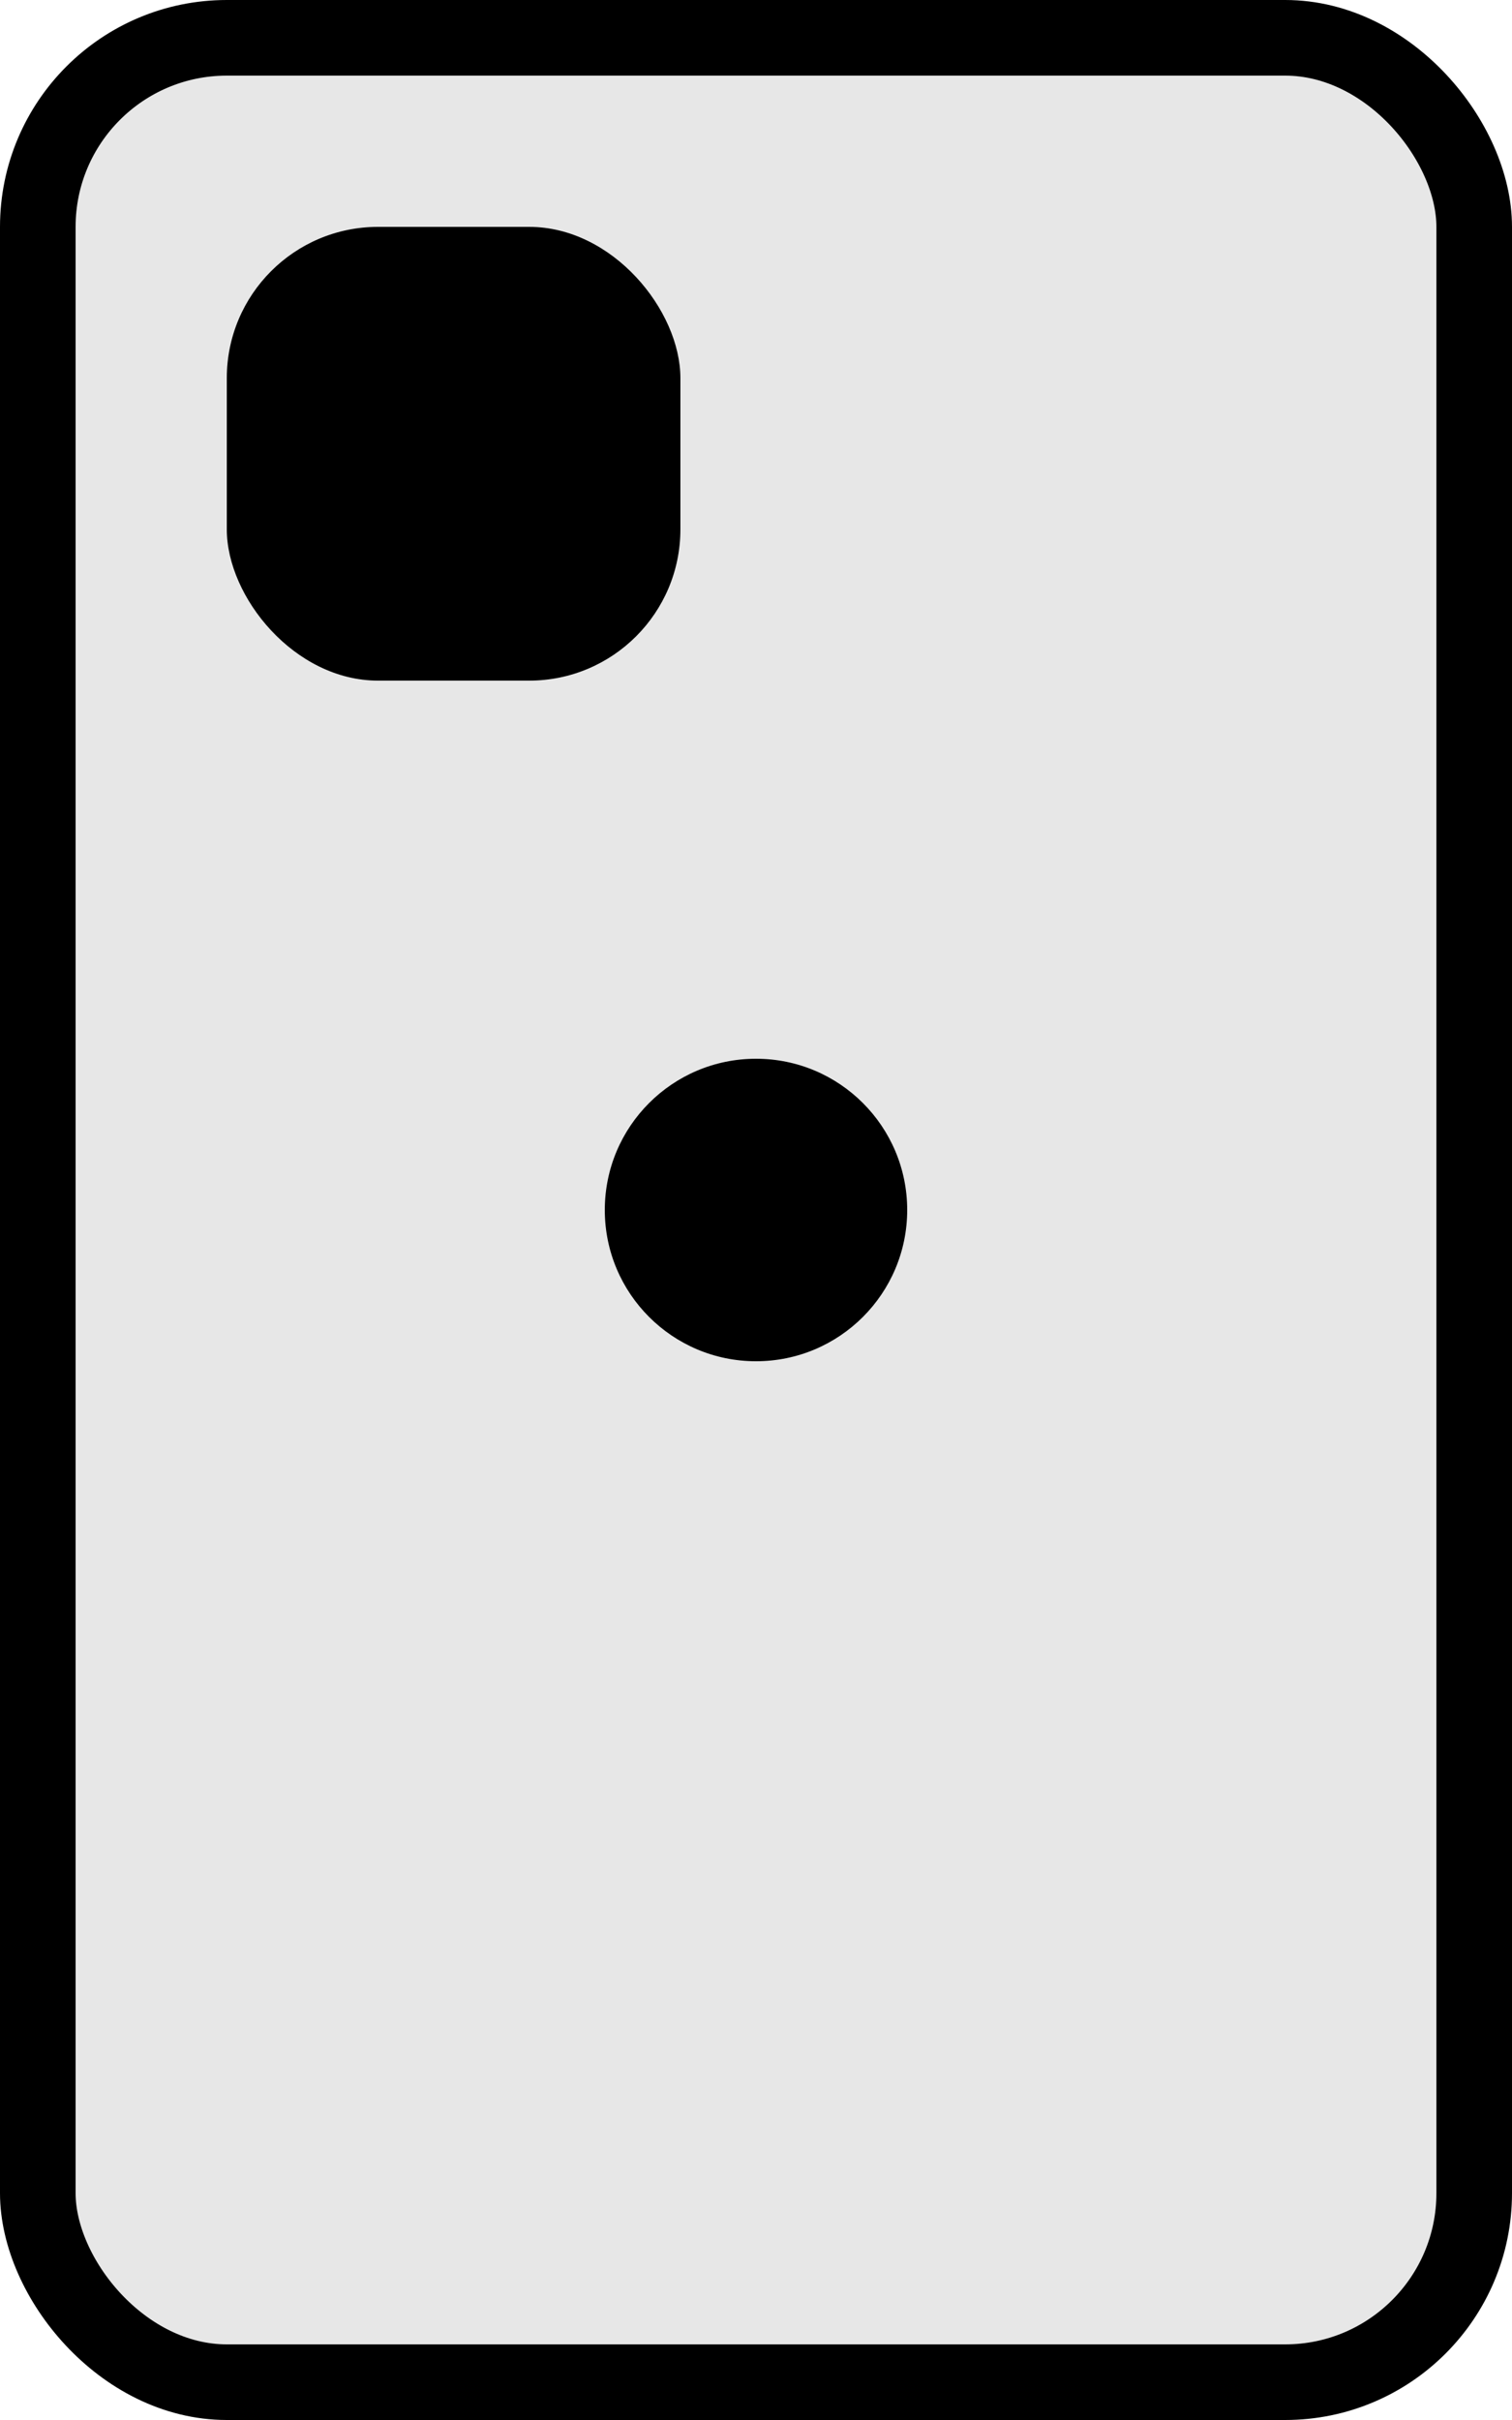<svg width="20" height="32" viewBox="0 0 20 32" fill="none" xmlns="http://www.w3.org/2000/svg">
<rect x="0.5" y="0.5" width="19" height="31" rx="2.5" fill="#E7E7E7" stroke="black"/>
<rect x="3" y="3" width="6" height="6" rx="2" fill="black"/>
<circle cx="10" cy="16" r="2" fill="black"/>
</svg>
